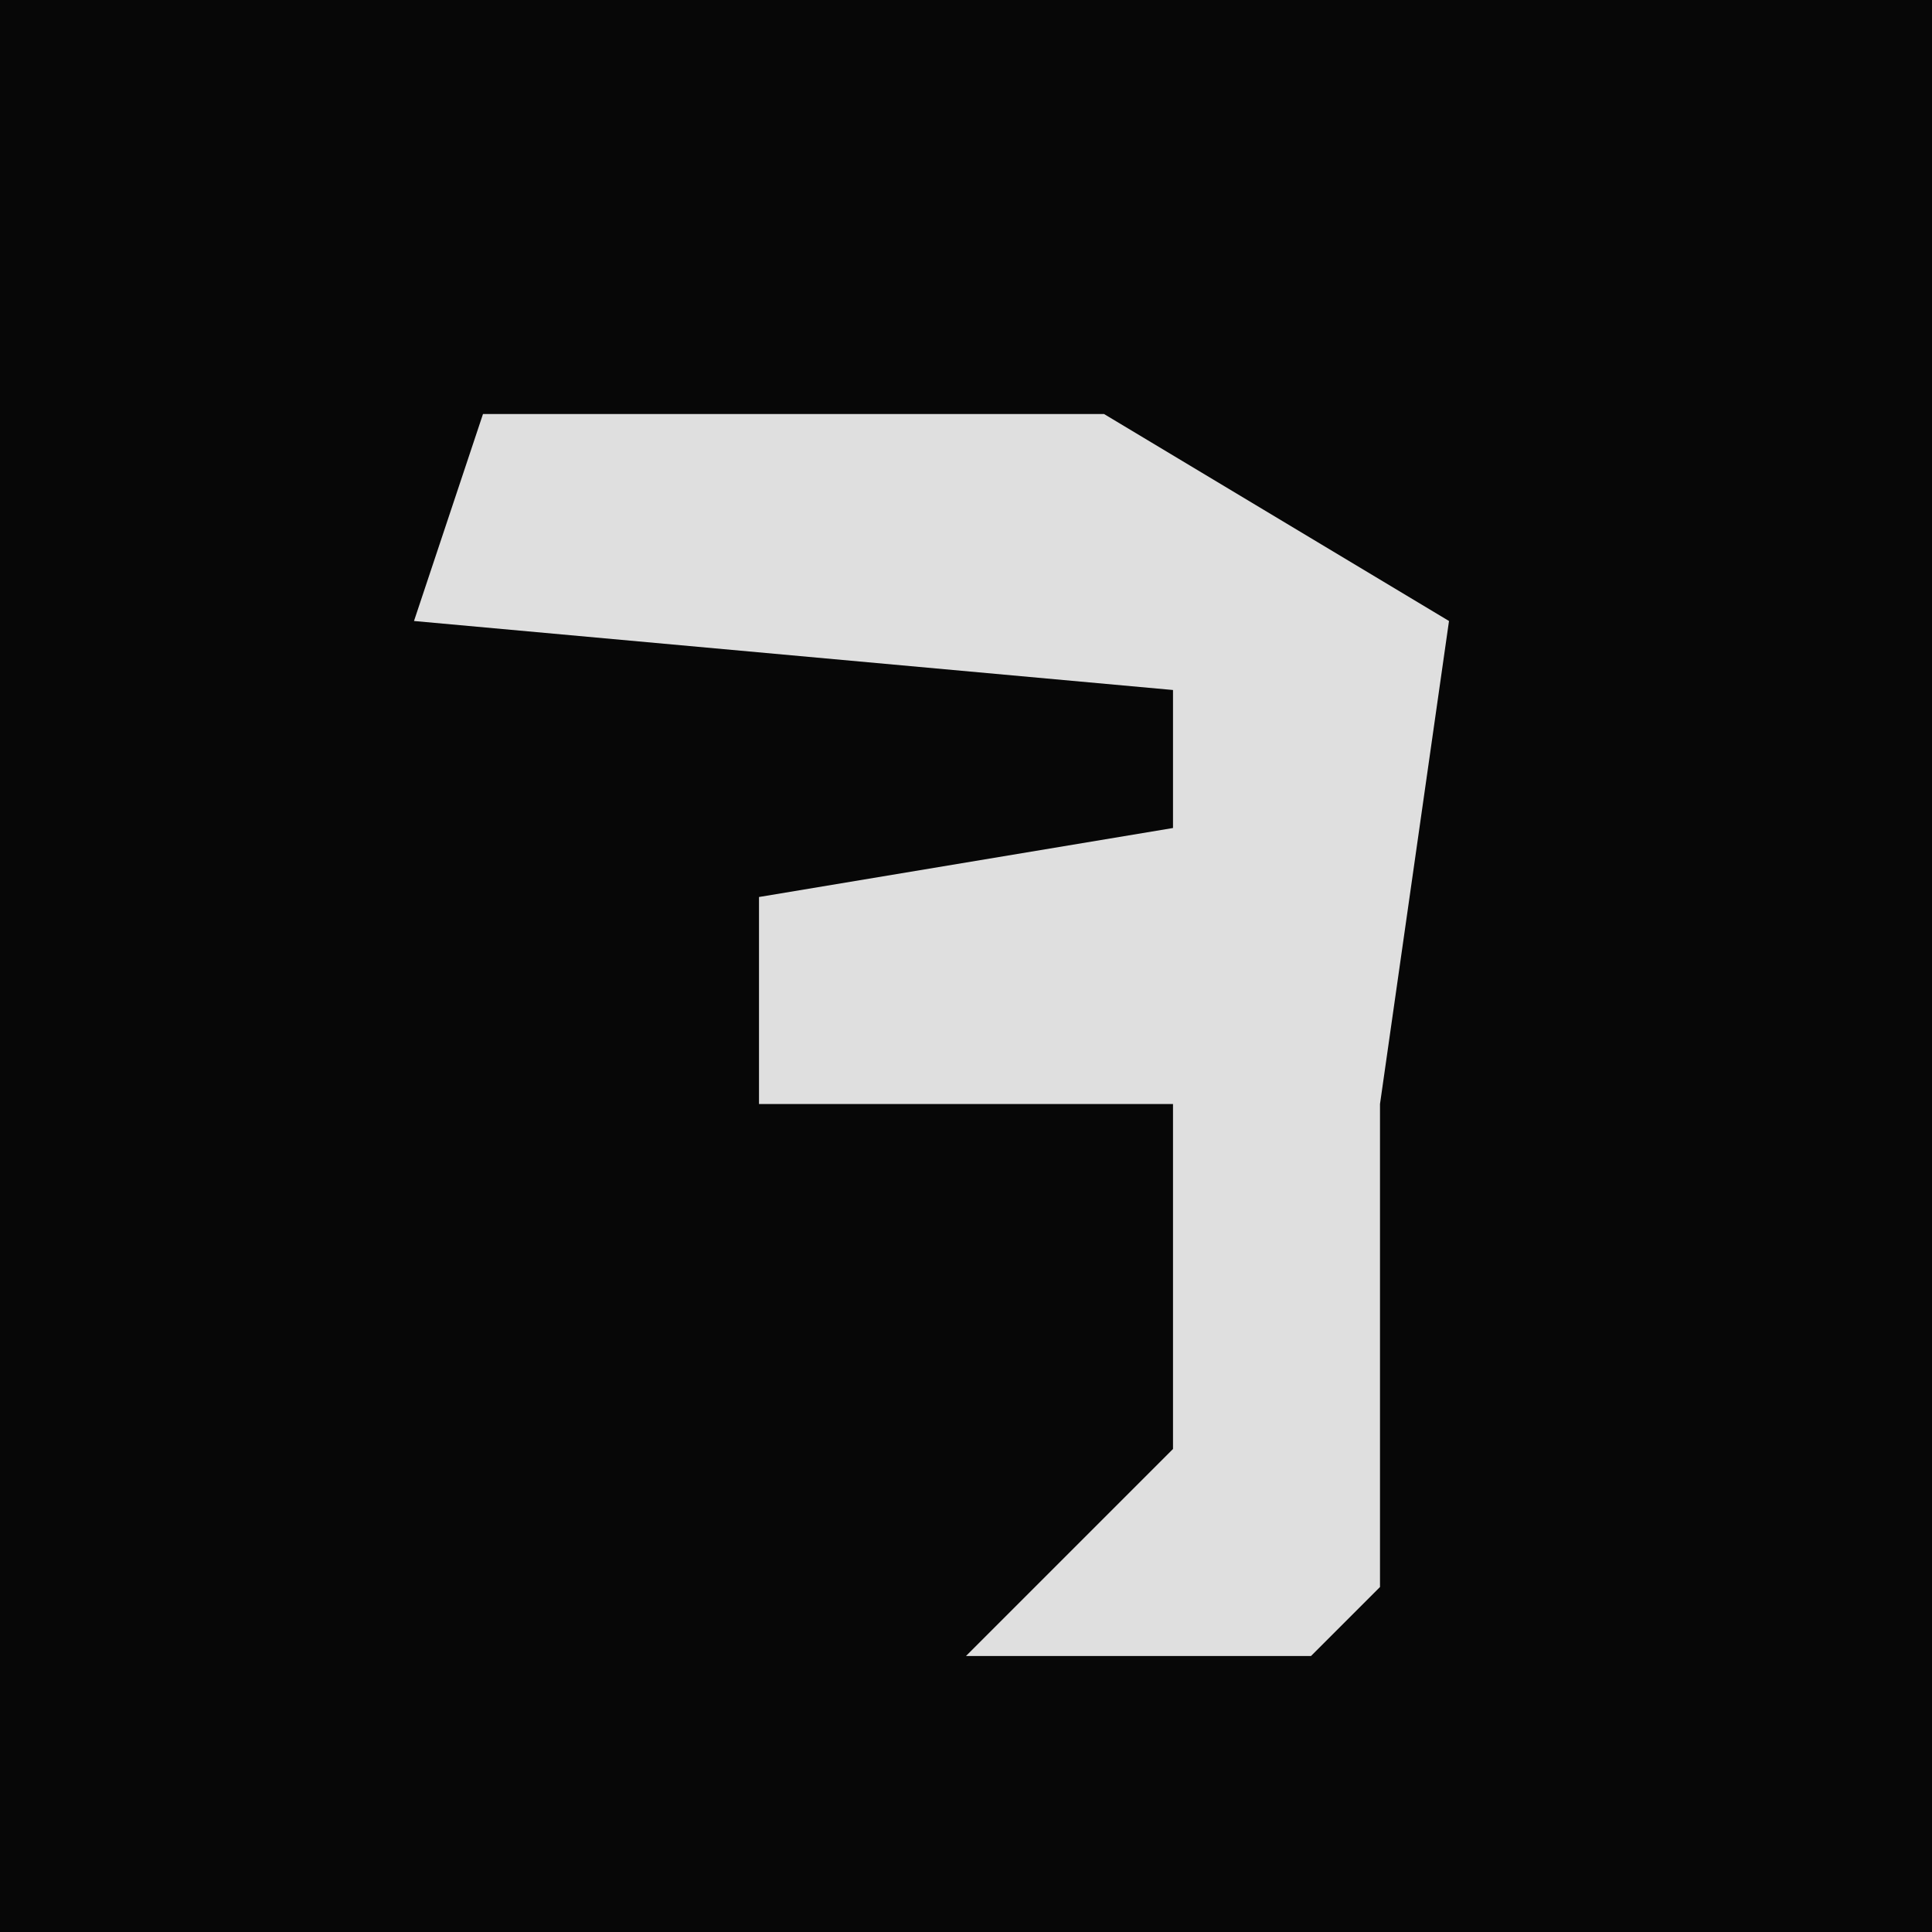 <?xml version="1.0" encoding="UTF-8"?>
<svg version="1.1" xmlns="http://www.w3.org/2000/svg" width="28" height="28">
<path d="M0,0 L28,0 L28,28 L0,28 Z " fill="#070707" transform="translate(0,0)"/>
<path d="M0,0 L9,0 L14,3 L13,10 L13,17 L12,18 L7,18 L10,15 L10,10 L4,10 L4,7 L10,6 L10,4 L-1,3 Z " fill="#DFDFDF" transform="translate(7,6)"/>
</svg>
